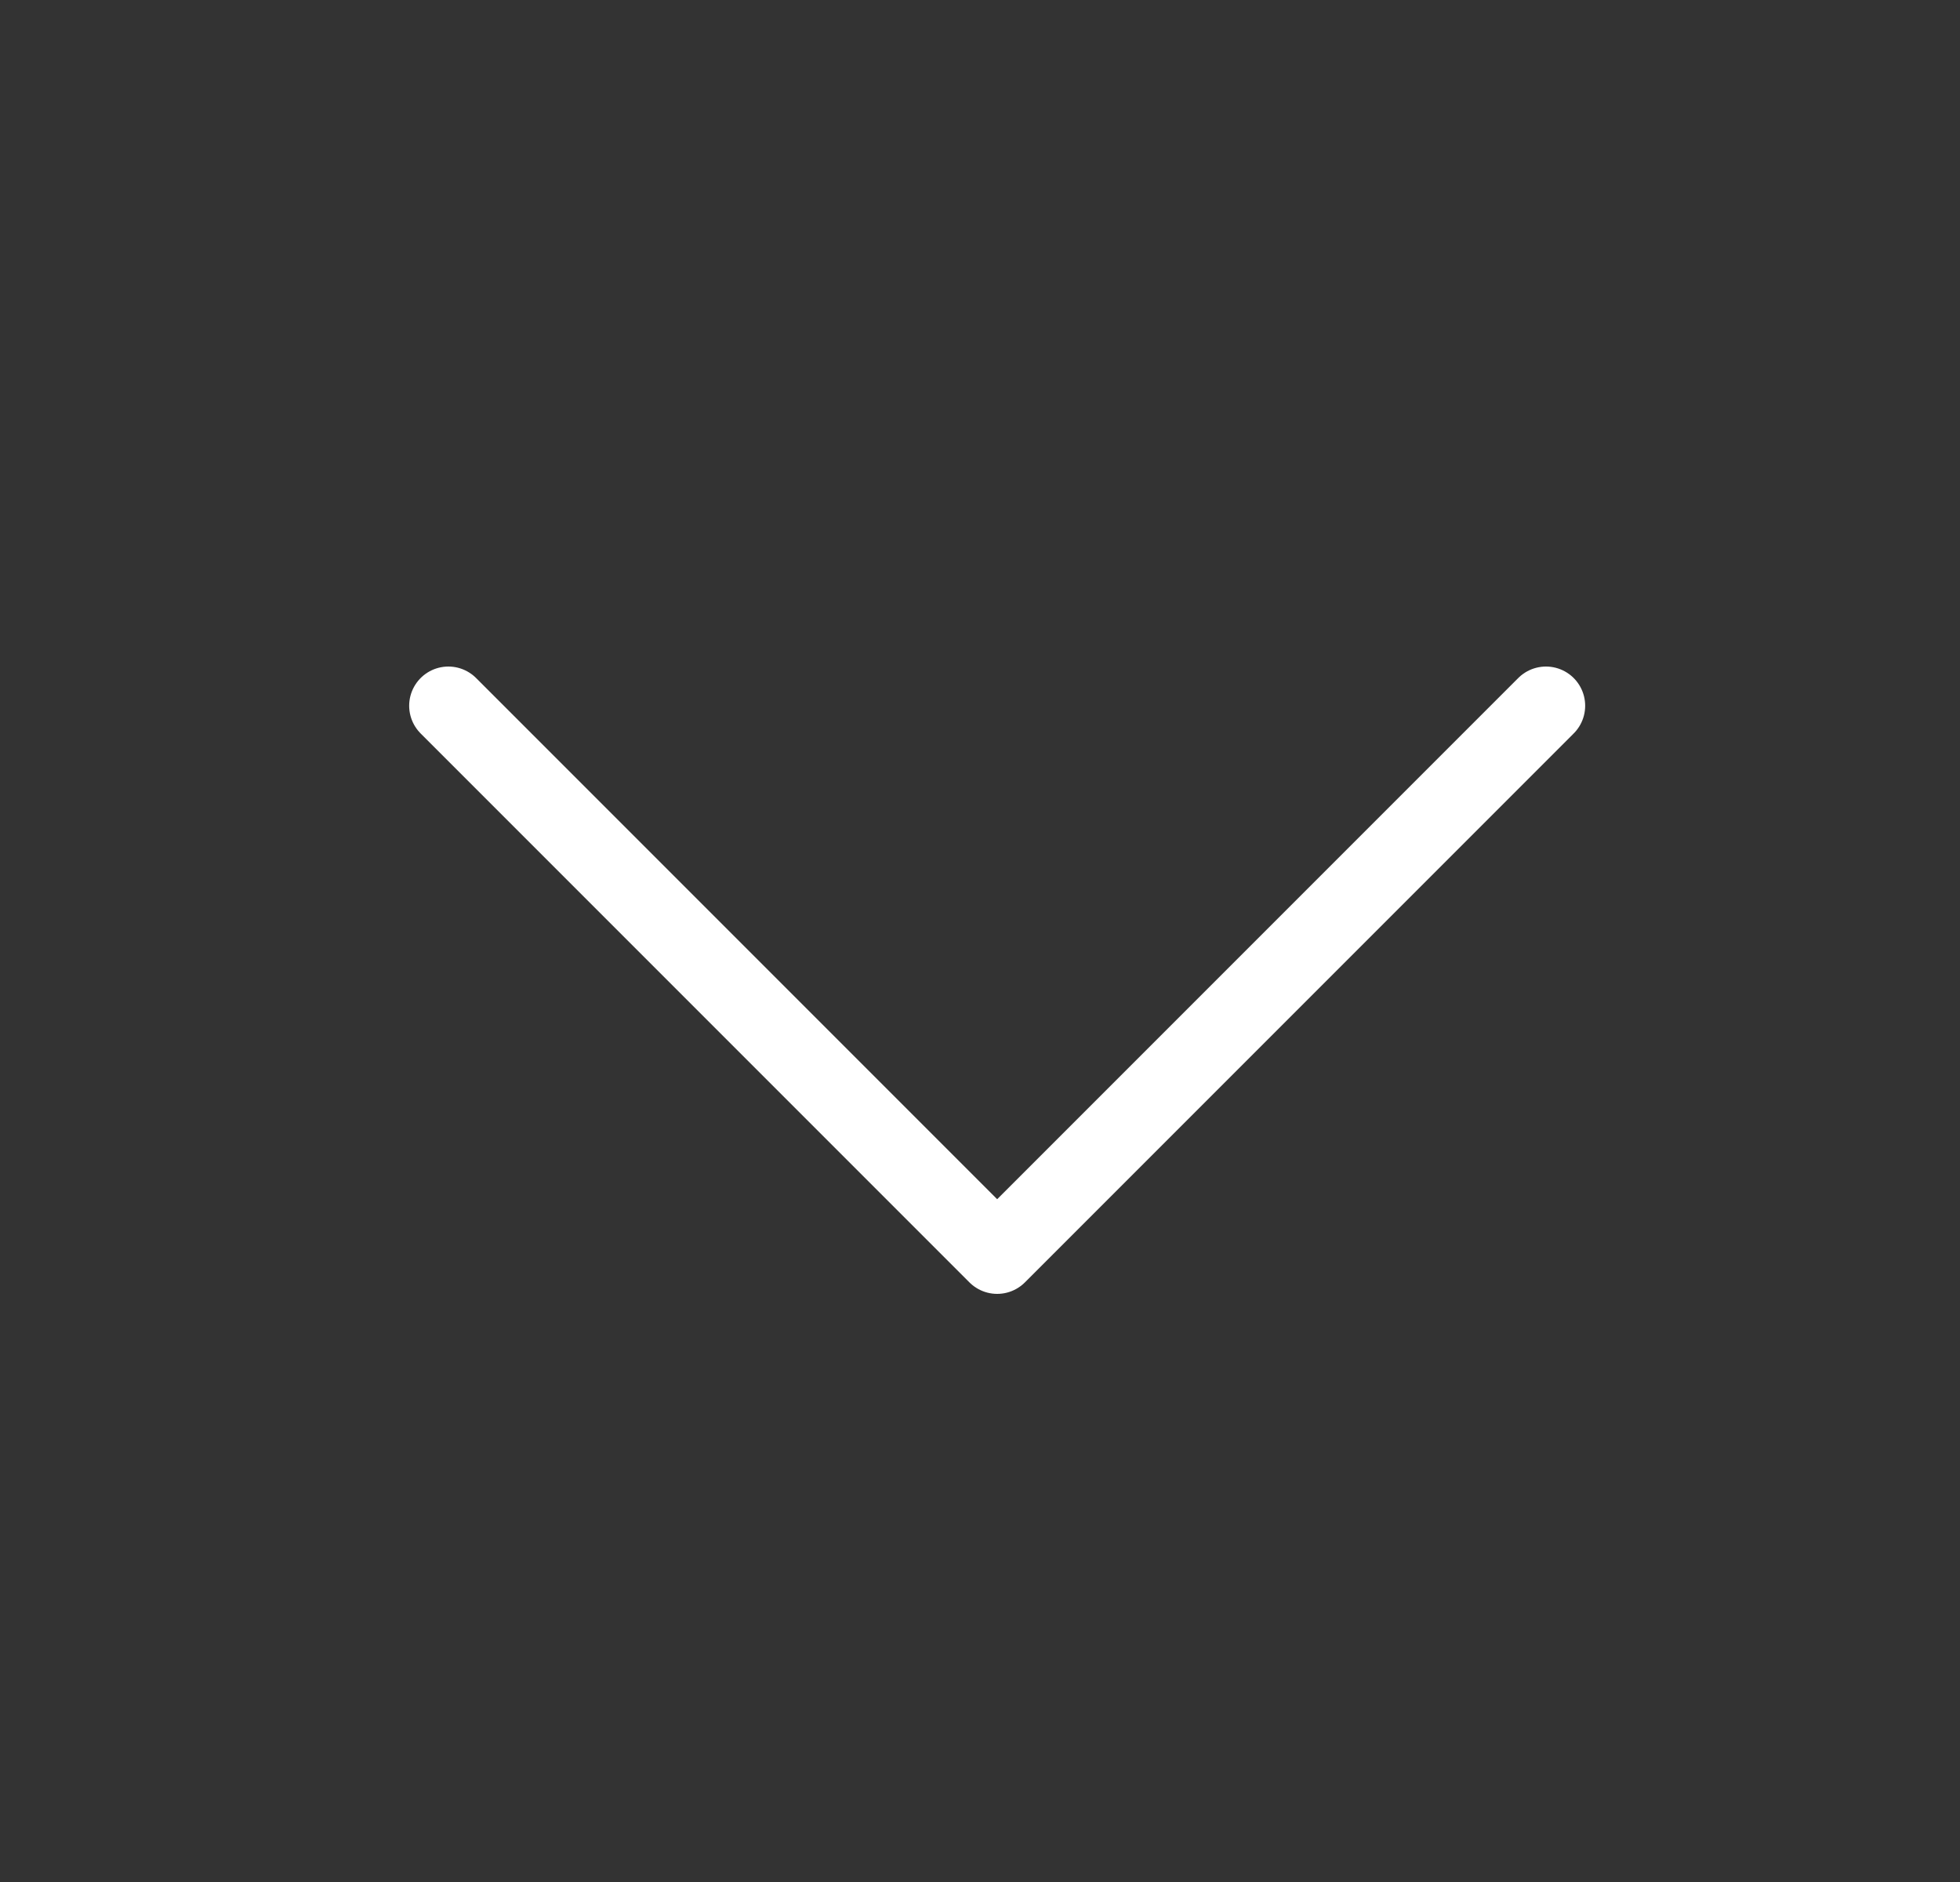 <svg width="25" height="24" viewBox="0 0 25 24" fill="none" xmlns="http://www.w3.org/2000/svg">
<rect x="0" y="0" width="25" height="24" fill="#333333" stroke="none"/>
<path d="M19.719 9L12.719 16L5.719 9" stroke="white" stroke-linecap="round" stroke-linejoin="round"/>
</svg>
